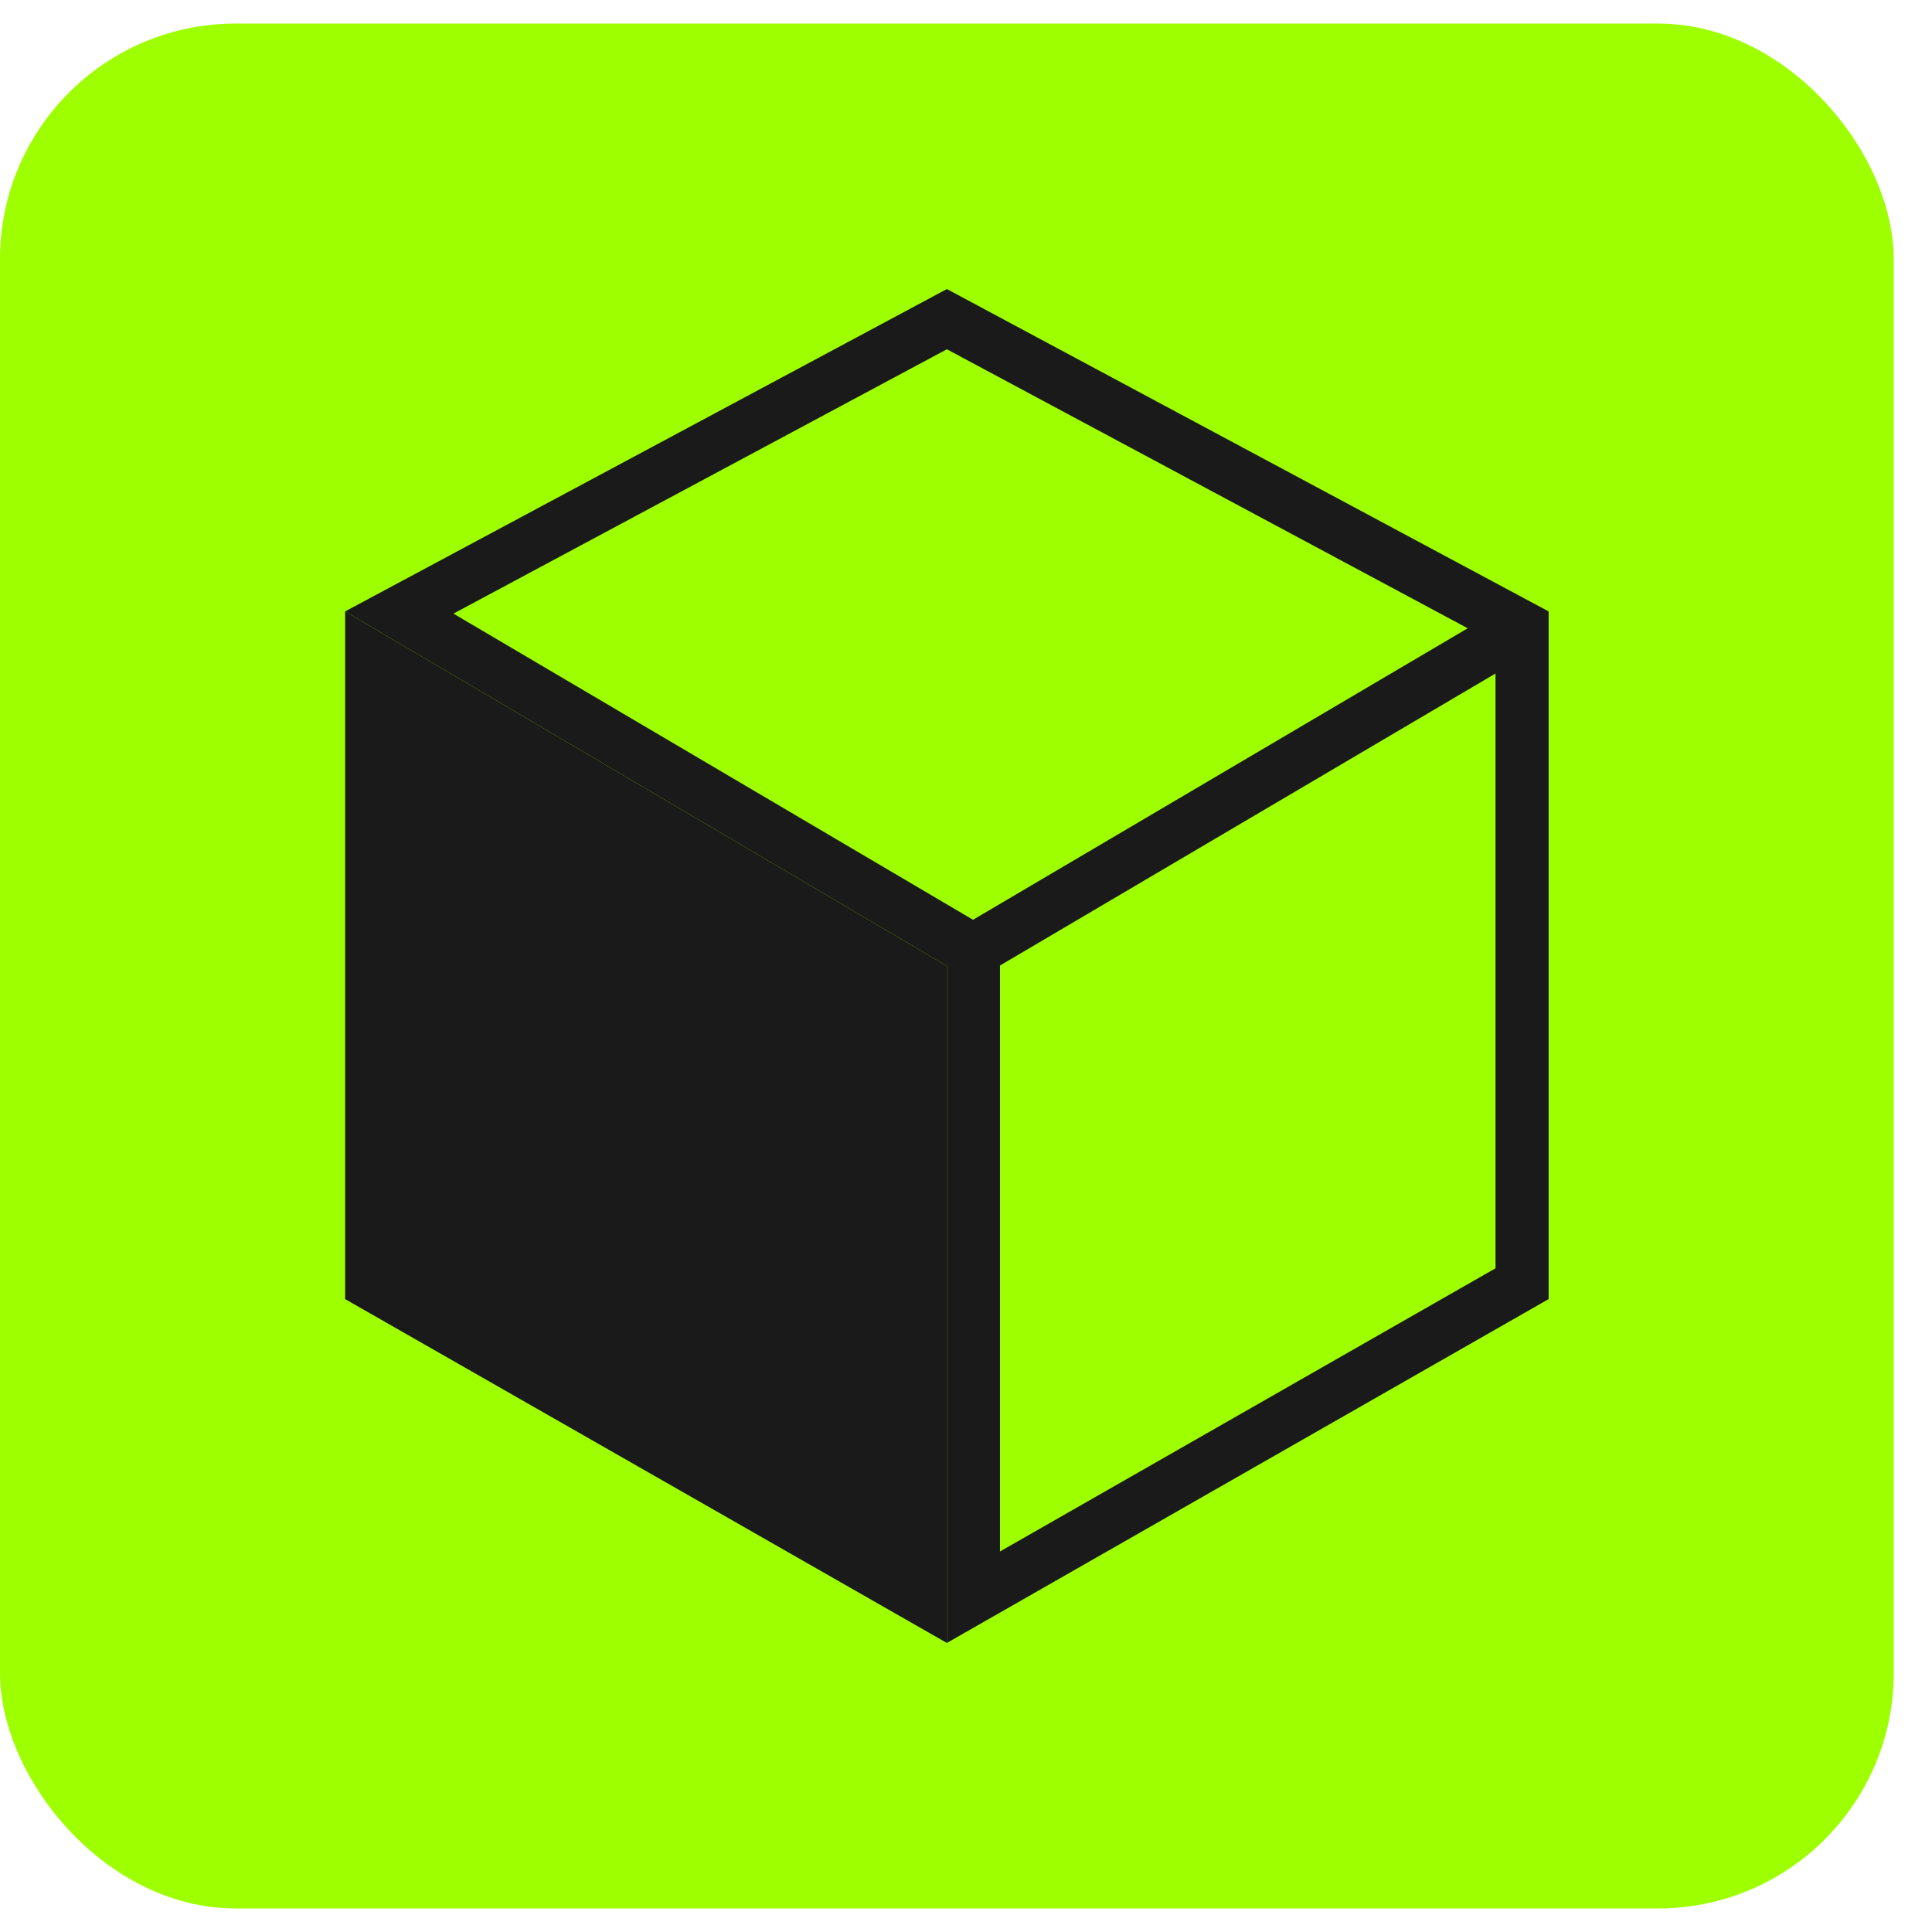<svg width="41" height="41" viewBox="0 0 41 41" fill="none" xmlns="http://www.w3.org/2000/svg">
<rect y="0.5" width="40.188" height="40" rx="5" fill="#9EFF00"/>
<path d="M7.324 12.975L20.094 20.5V34.866L7.324 27.569L7.324 12.975Z" fill="#1A1A1A"/>
<path fill-rule="evenodd" clip-rule="evenodd" d="M21.221 20.49V32.925L31.737 26.915V14.293L21.221 20.49ZM32.864 27.569L20.094 34.866V20.5L7.324 12.975L20.094 6.134L32.864 12.975V27.569ZM31.147 13.333L20.094 7.412L9.623 13.022L20.649 19.519L31.147 13.333Z" fill="#1A1A1A"/>
</svg>
